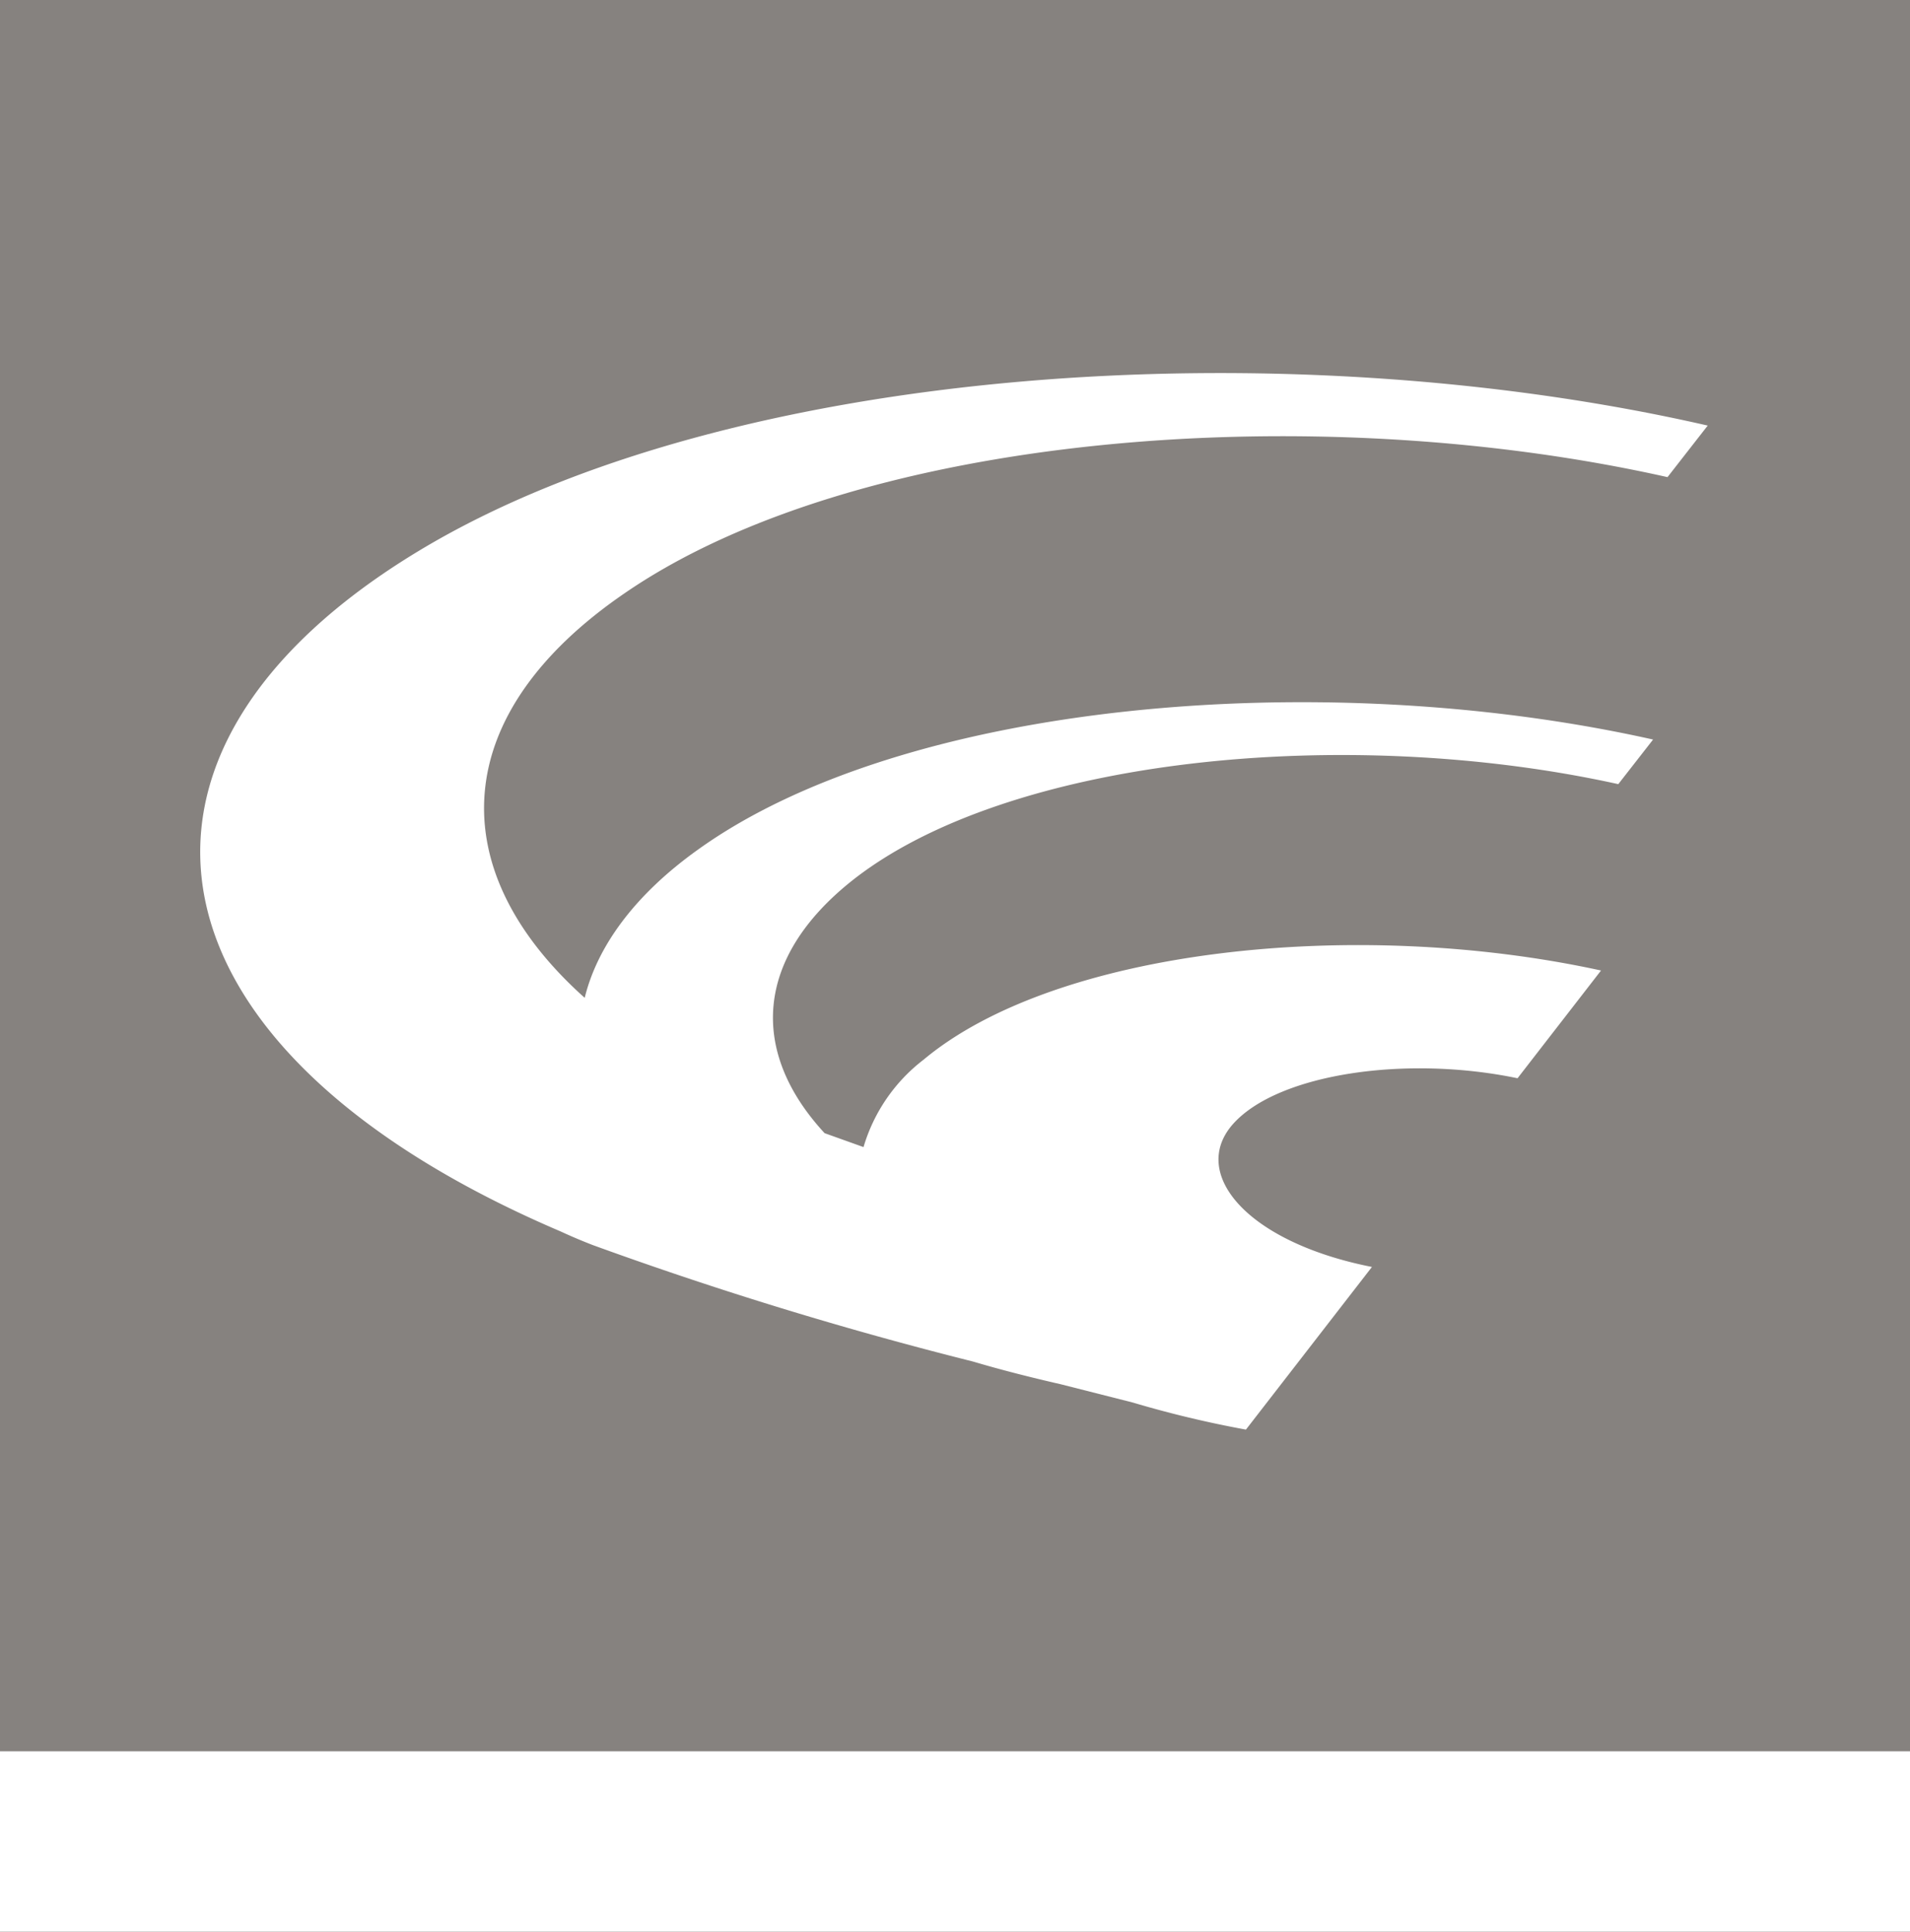 <svg xmlns="http://www.w3.org/2000/svg" viewBox="0 0 74.12 74.94"><rect x="0" y="0" width="74.12" height="74.94" fill="#333333" stroke="none"/><defs><style>.cls-1,.cls-3{fill:#86827f;}.cls-2{fill:#fff;}.cls-3{stroke:#fff;stroke-miterlimit:10;stroke-width:7px;}</style></defs><title>Risorsa 1</title><g id="Livello_2" data-name="Livello 2"><g id="Livello_1-2" data-name="Livello 1"><polygon class="cls-1" points="0 0 74.12 0 74.12 74.94 0 74.94 0 0 0 0"/><path class="cls-2" d="M58.89,41.83c-4.31-.9-9.23-.18-11,1.73s.44,4.62,5.35,5.59l-4.89,6.31a41.7,41.7,0,0,1-4.39-1.05l-2.8-.71c-1.18-.27-2.32-.56-3.4-.88A150.18,150.18,0,0,1,23,48.3c-.44-.17-.86-.35-1.25-.53-16.4-7-18.56-18.53-5.48-26.41,12.05-7.26,33.58-8.61,50-4.85l-1.56,2C50.89,15.41,33.27,16.82,24.26,23c-6.87,4.69-7.14,10.73-1.57,15.71.49-2,1.94-4,4.41-5.76,8-5.73,24.17-7.14,37.05-4.26L62.8,30.42c-10.67-2.35-23.74-1-29.73,3.74-3.78,3-4,6.63-1.07,9.8l1.51.54a6.64,6.64,0,0,1,2.33-3.39c5.12-4.28,16.71-5.55,26.29-3.46Z"/><line class="cls-3" y1="71.44" x2="74.12" y2="71.44"/></g></g></svg>